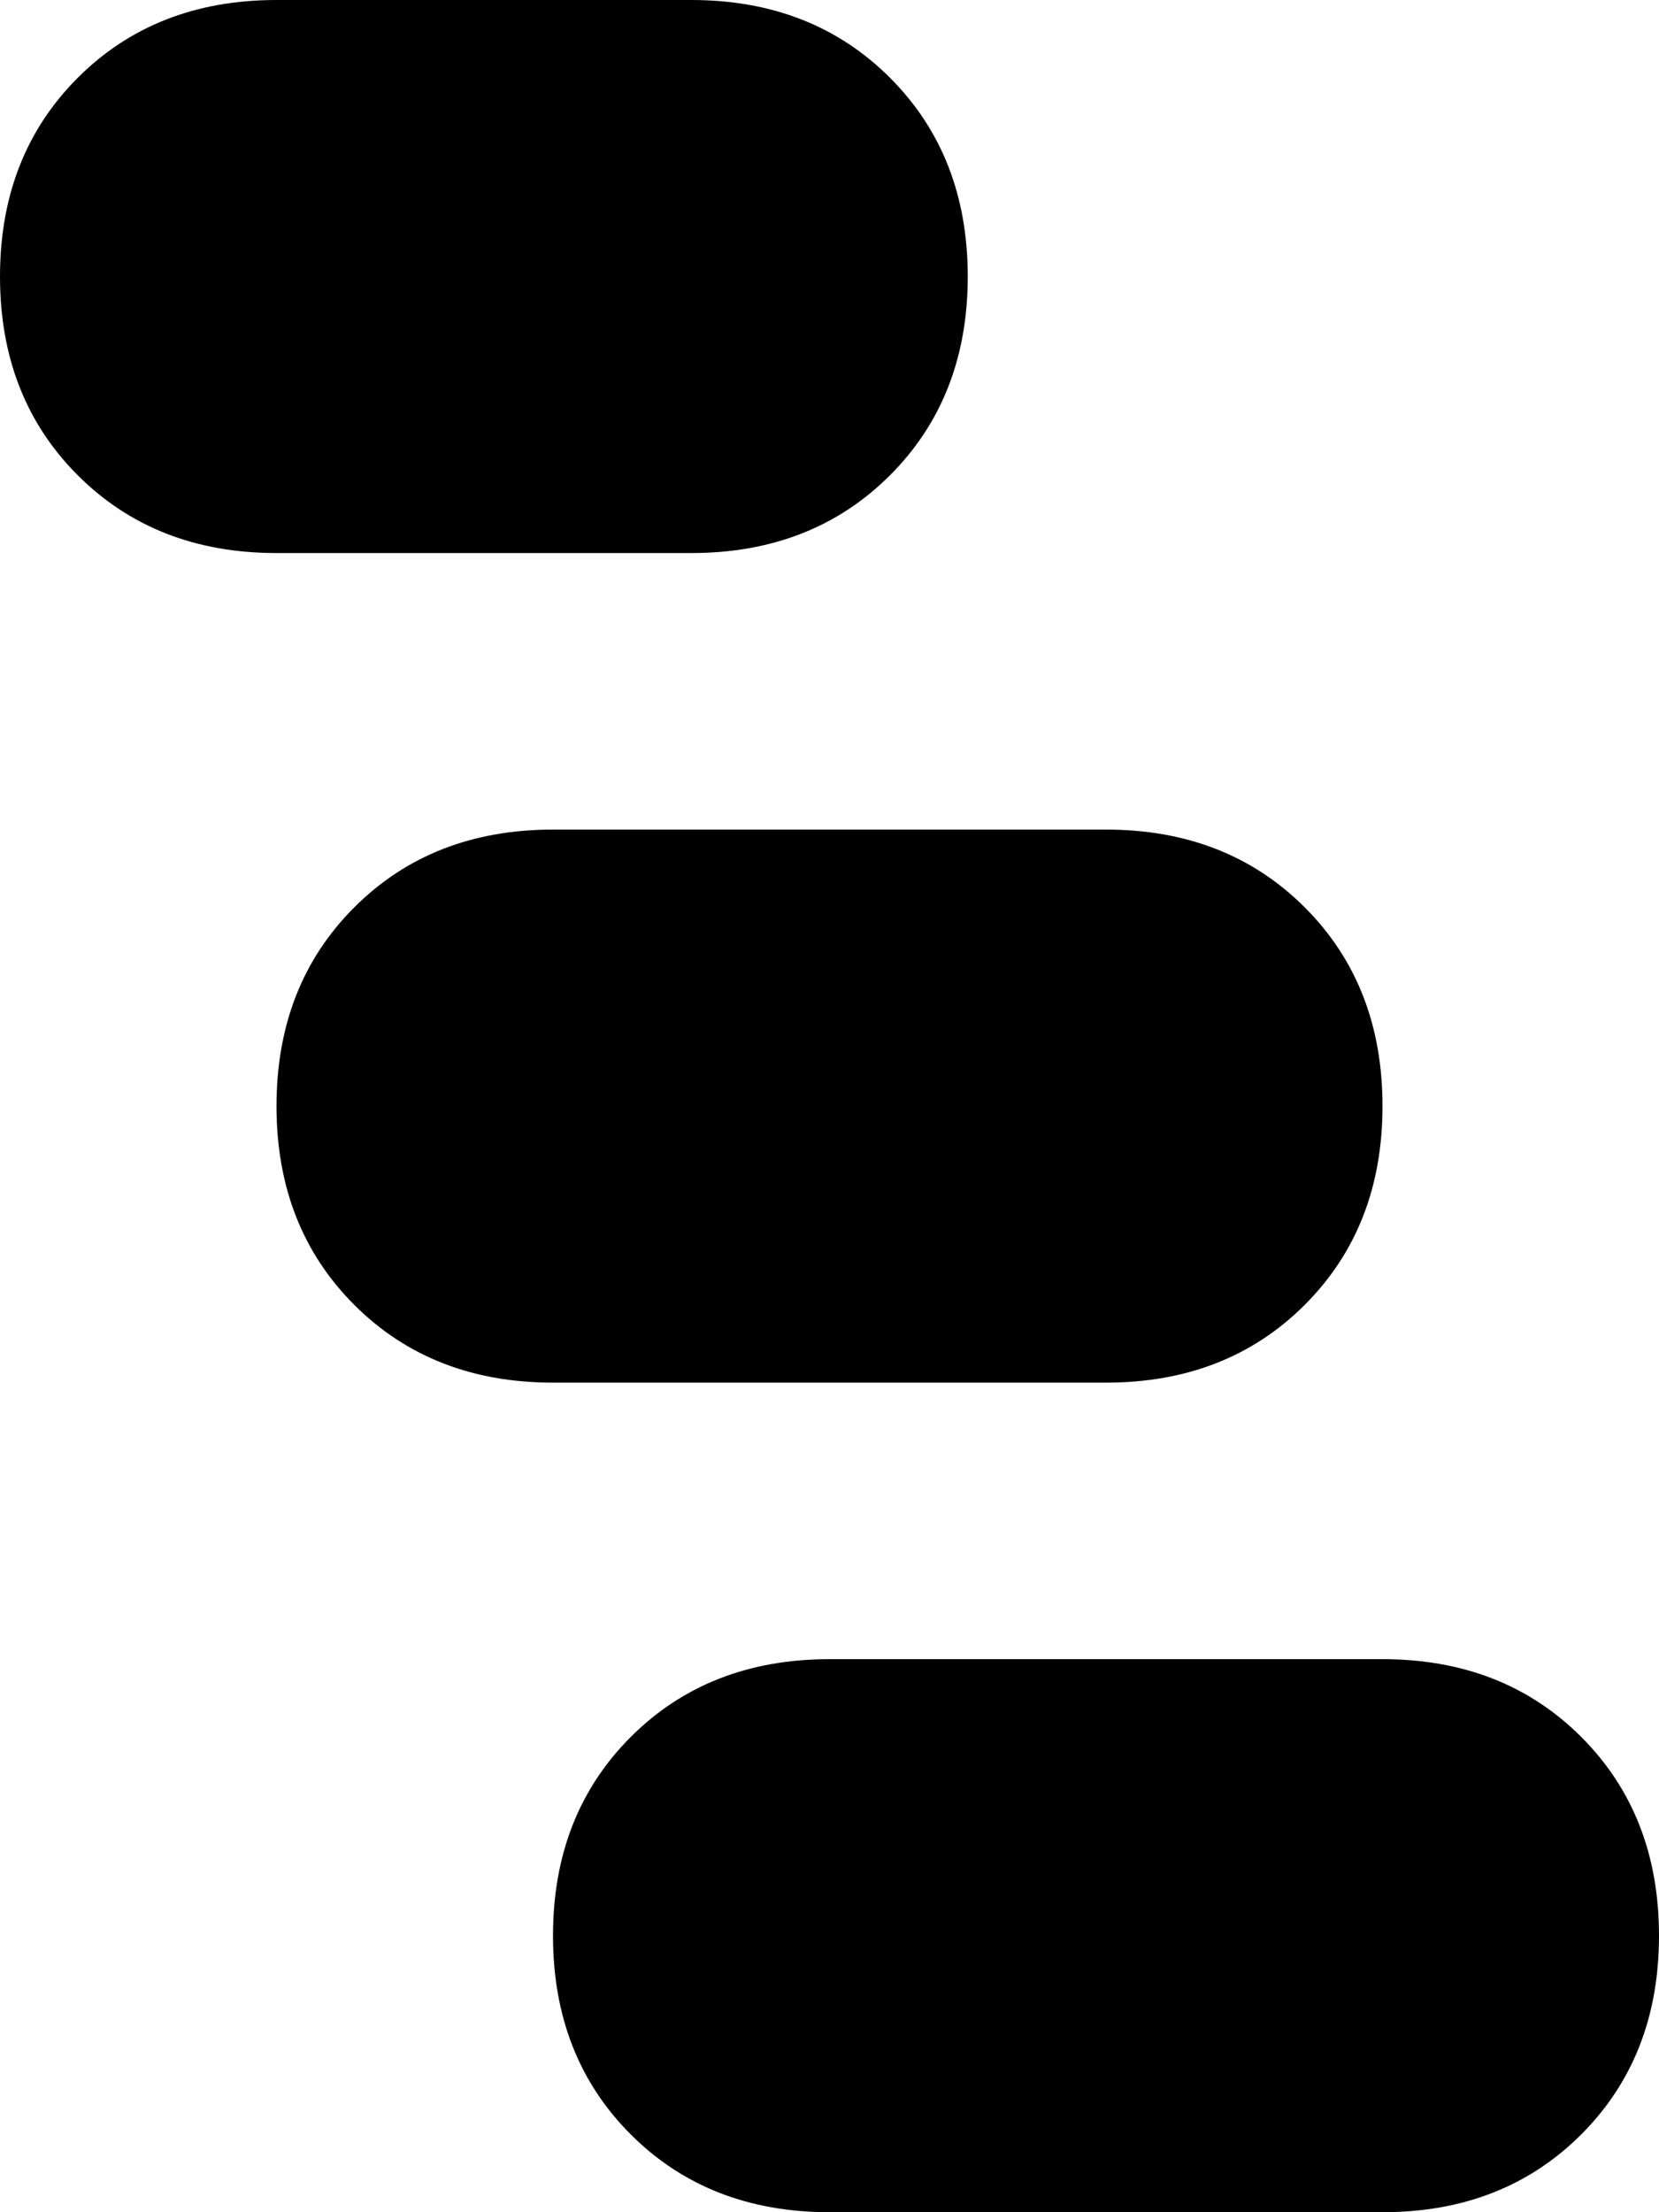 <svg xmlns="http://www.w3.org/2000/svg" viewBox="0 0 192 256">
    <path d="M 32 0 Q 18 0 9 9 L 9 9 Q 0 18 0 32 Q 0 46 9 55 Q 18 64 32 64 L 80 64 Q 94 64 103 55 Q 112 46 112 32 Q 112 18 103 9 Q 94 0 80 0 L 32 0 L 32 0 Z M 64 96 Q 50 96 41 105 L 41 105 Q 32 114 32 128 Q 32 142 41 151 Q 50 160 64 160 L 128 160 Q 142 160 151 151 Q 160 142 160 128 Q 160 114 151 105 Q 142 96 128 96 L 64 96 L 64 96 Z M 64 224 Q 64 238 73 247 L 73 247 Q 82 256 96 256 L 160 256 Q 174 256 183 247 Q 192 238 192 224 Q 192 210 183 201 Q 174 192 160 192 L 96 192 Q 82 192 73 201 Q 64 210 64 224 L 64 224 Z"/>
</svg>
